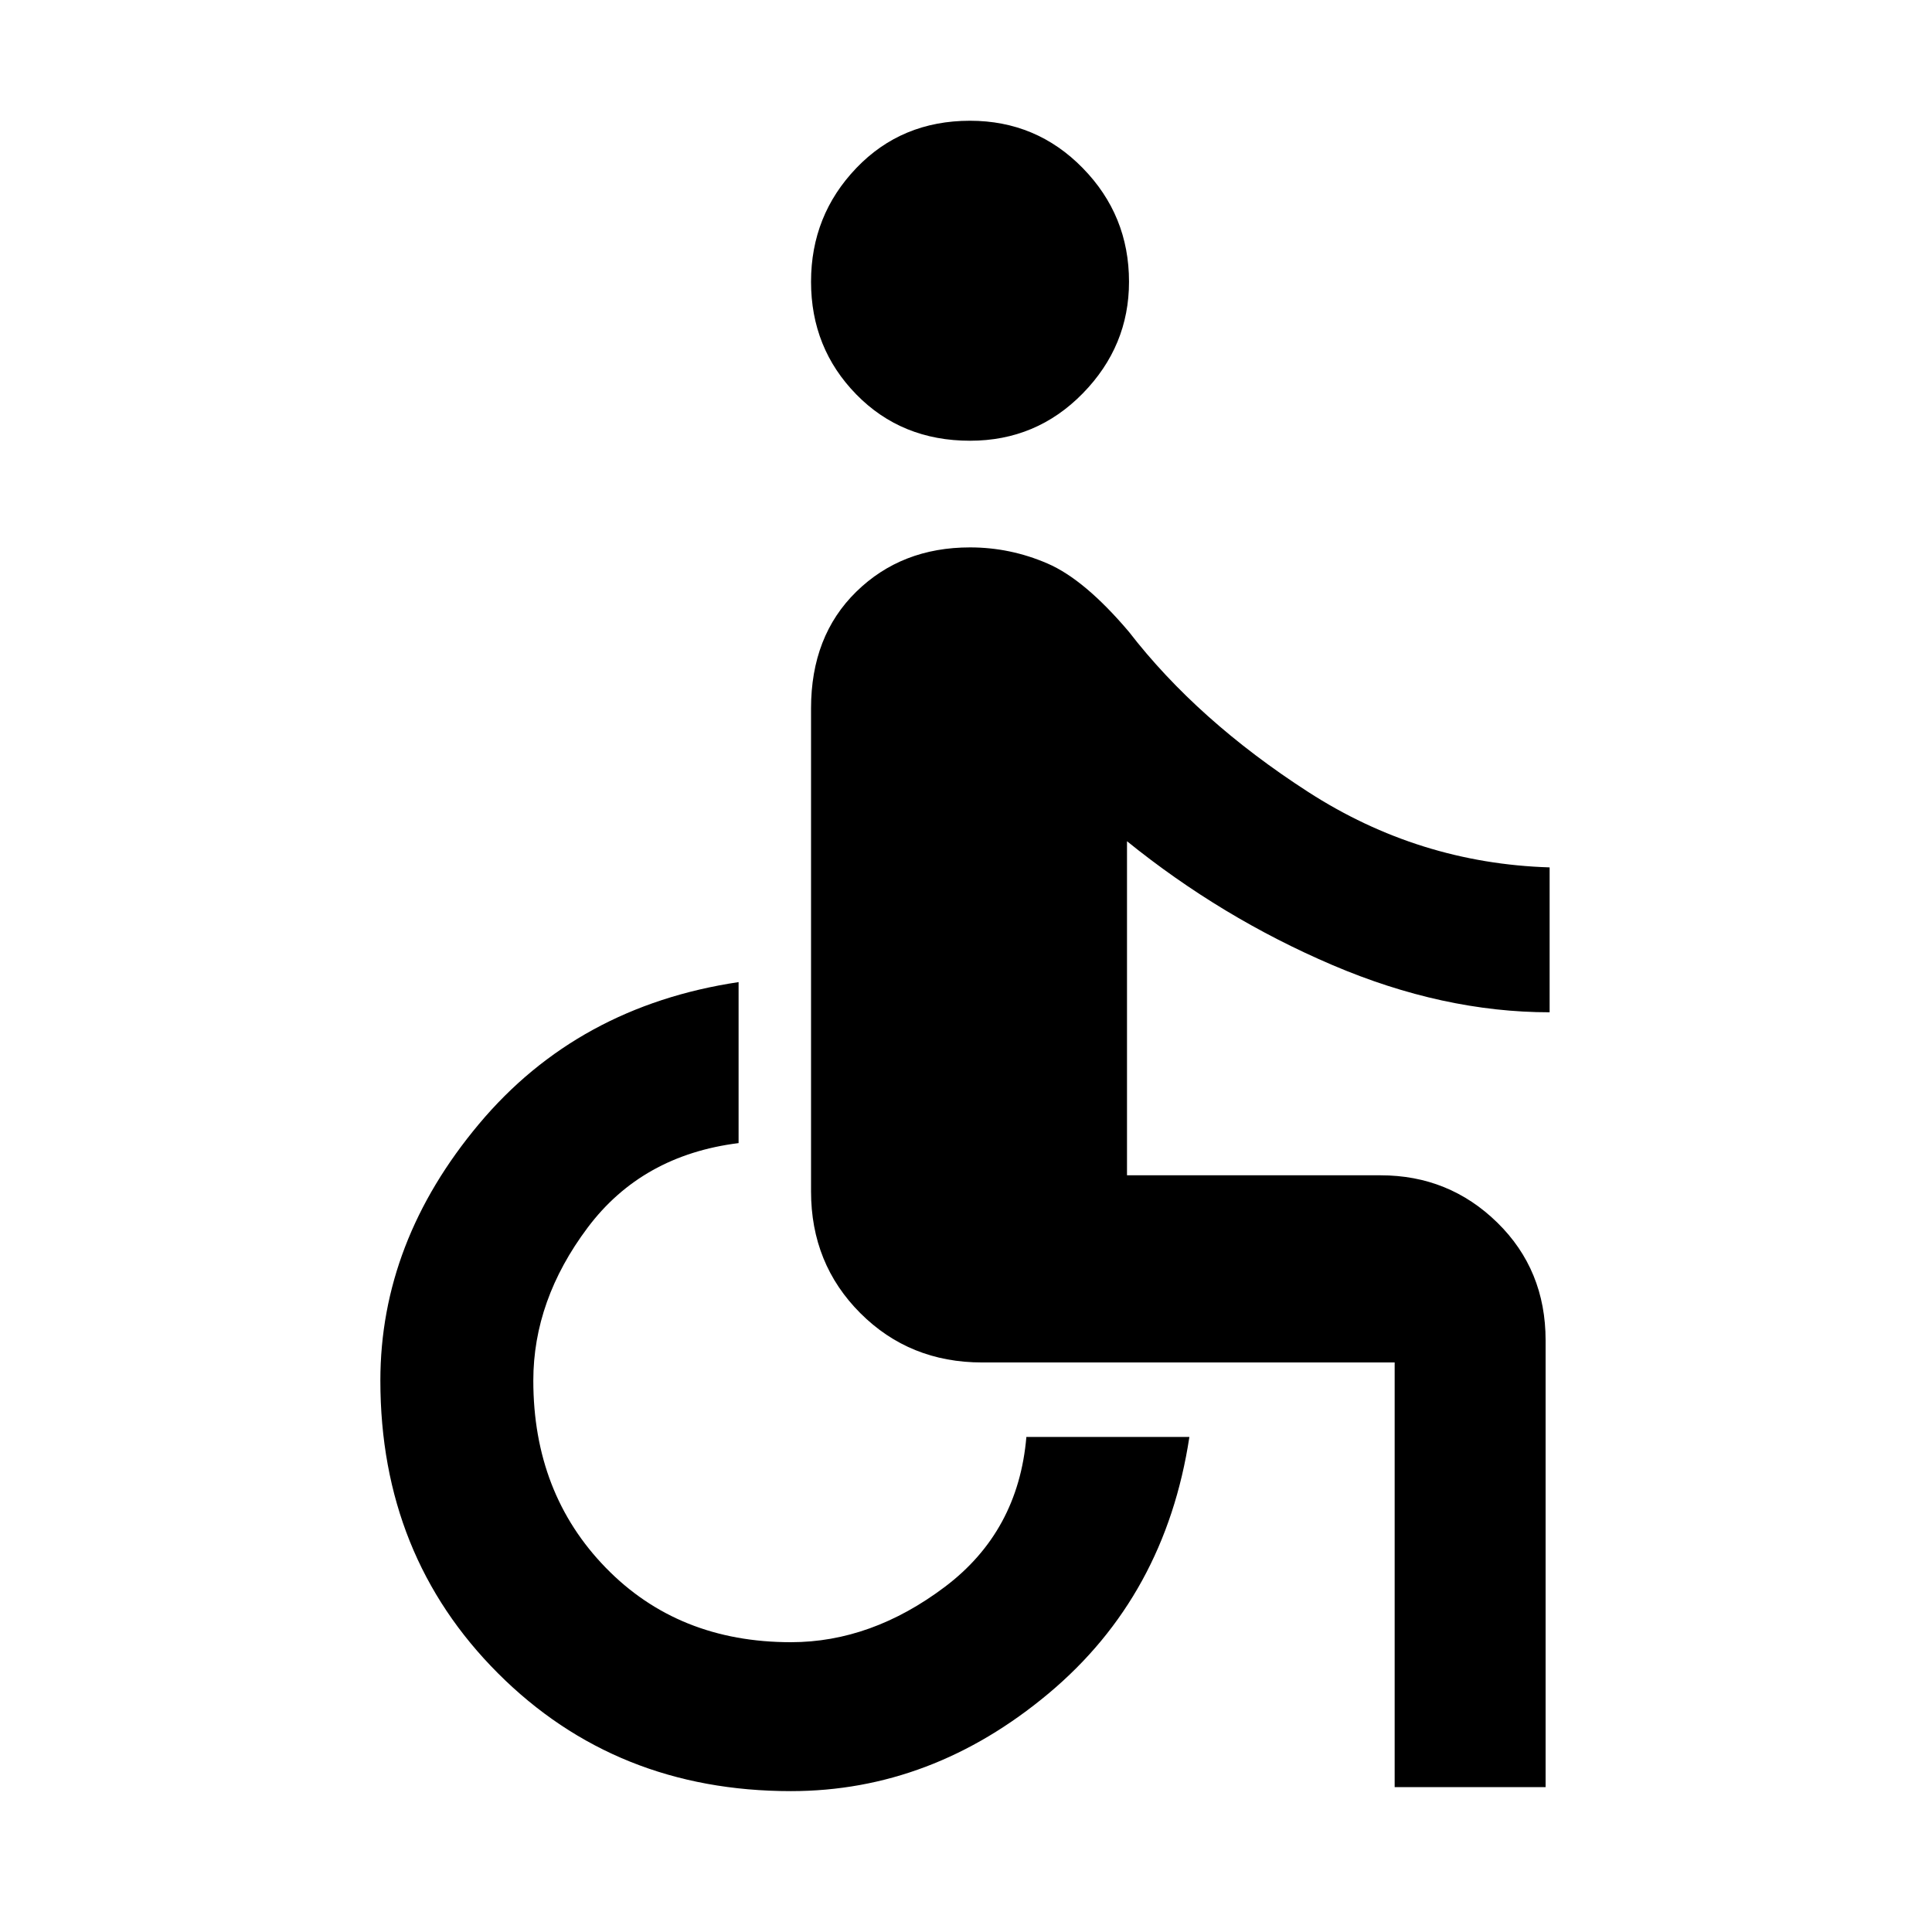 <svg xmlns="http://www.w3.org/2000/svg" height="48" width="48"><path d="M24.1 10.95Q22.4 10.95 21.275 9.8Q20.15 8.65 20.15 7Q20.15 5.35 21.275 4.175Q22.4 3 24.1 3Q25.75 3 26.9 4.175Q28.05 5.35 28.05 7Q28.05 8.6 26.9 9.775Q25.75 10.95 24.1 10.95ZM34.65 44.4V33.85Q34.65 33.85 34.65 33.85Q34.65 33.85 34.65 33.85H24.4Q22.6 33.85 21.375 32.625Q20.15 31.4 20.15 29.6V17.6Q20.15 15.8 21.275 14.7Q22.4 13.6 24.1 13.6Q25.1 13.6 26.025 14Q26.95 14.4 28.05 15.7Q29.75 17.9 32.5 19.675Q35.25 21.45 38.5 21.55V25.15Q35.85 25.15 33.1 23.975Q30.35 22.8 28 20.9V29.2H34.3Q36 29.2 37.2 30.375Q38.4 31.55 38.4 33.3V44.4ZM19.65 44.5Q15.3 44.5 12.375 41.575Q9.45 38.65 9.45 34.3Q9.45 30.85 11.9 27.925Q14.35 25 18.35 24.4V28.4Q15.95 28.7 14.6 30.5Q13.25 32.3 13.25 34.3Q13.25 37.1 15.05 38.95Q16.85 40.8 19.65 40.8Q21.65 40.8 23.475 39.425Q25.3 38.05 25.5 35.7H29.55Q28.95 39.65 26.05 42.075Q23.15 44.5 19.65 44.5Z"/></svg>